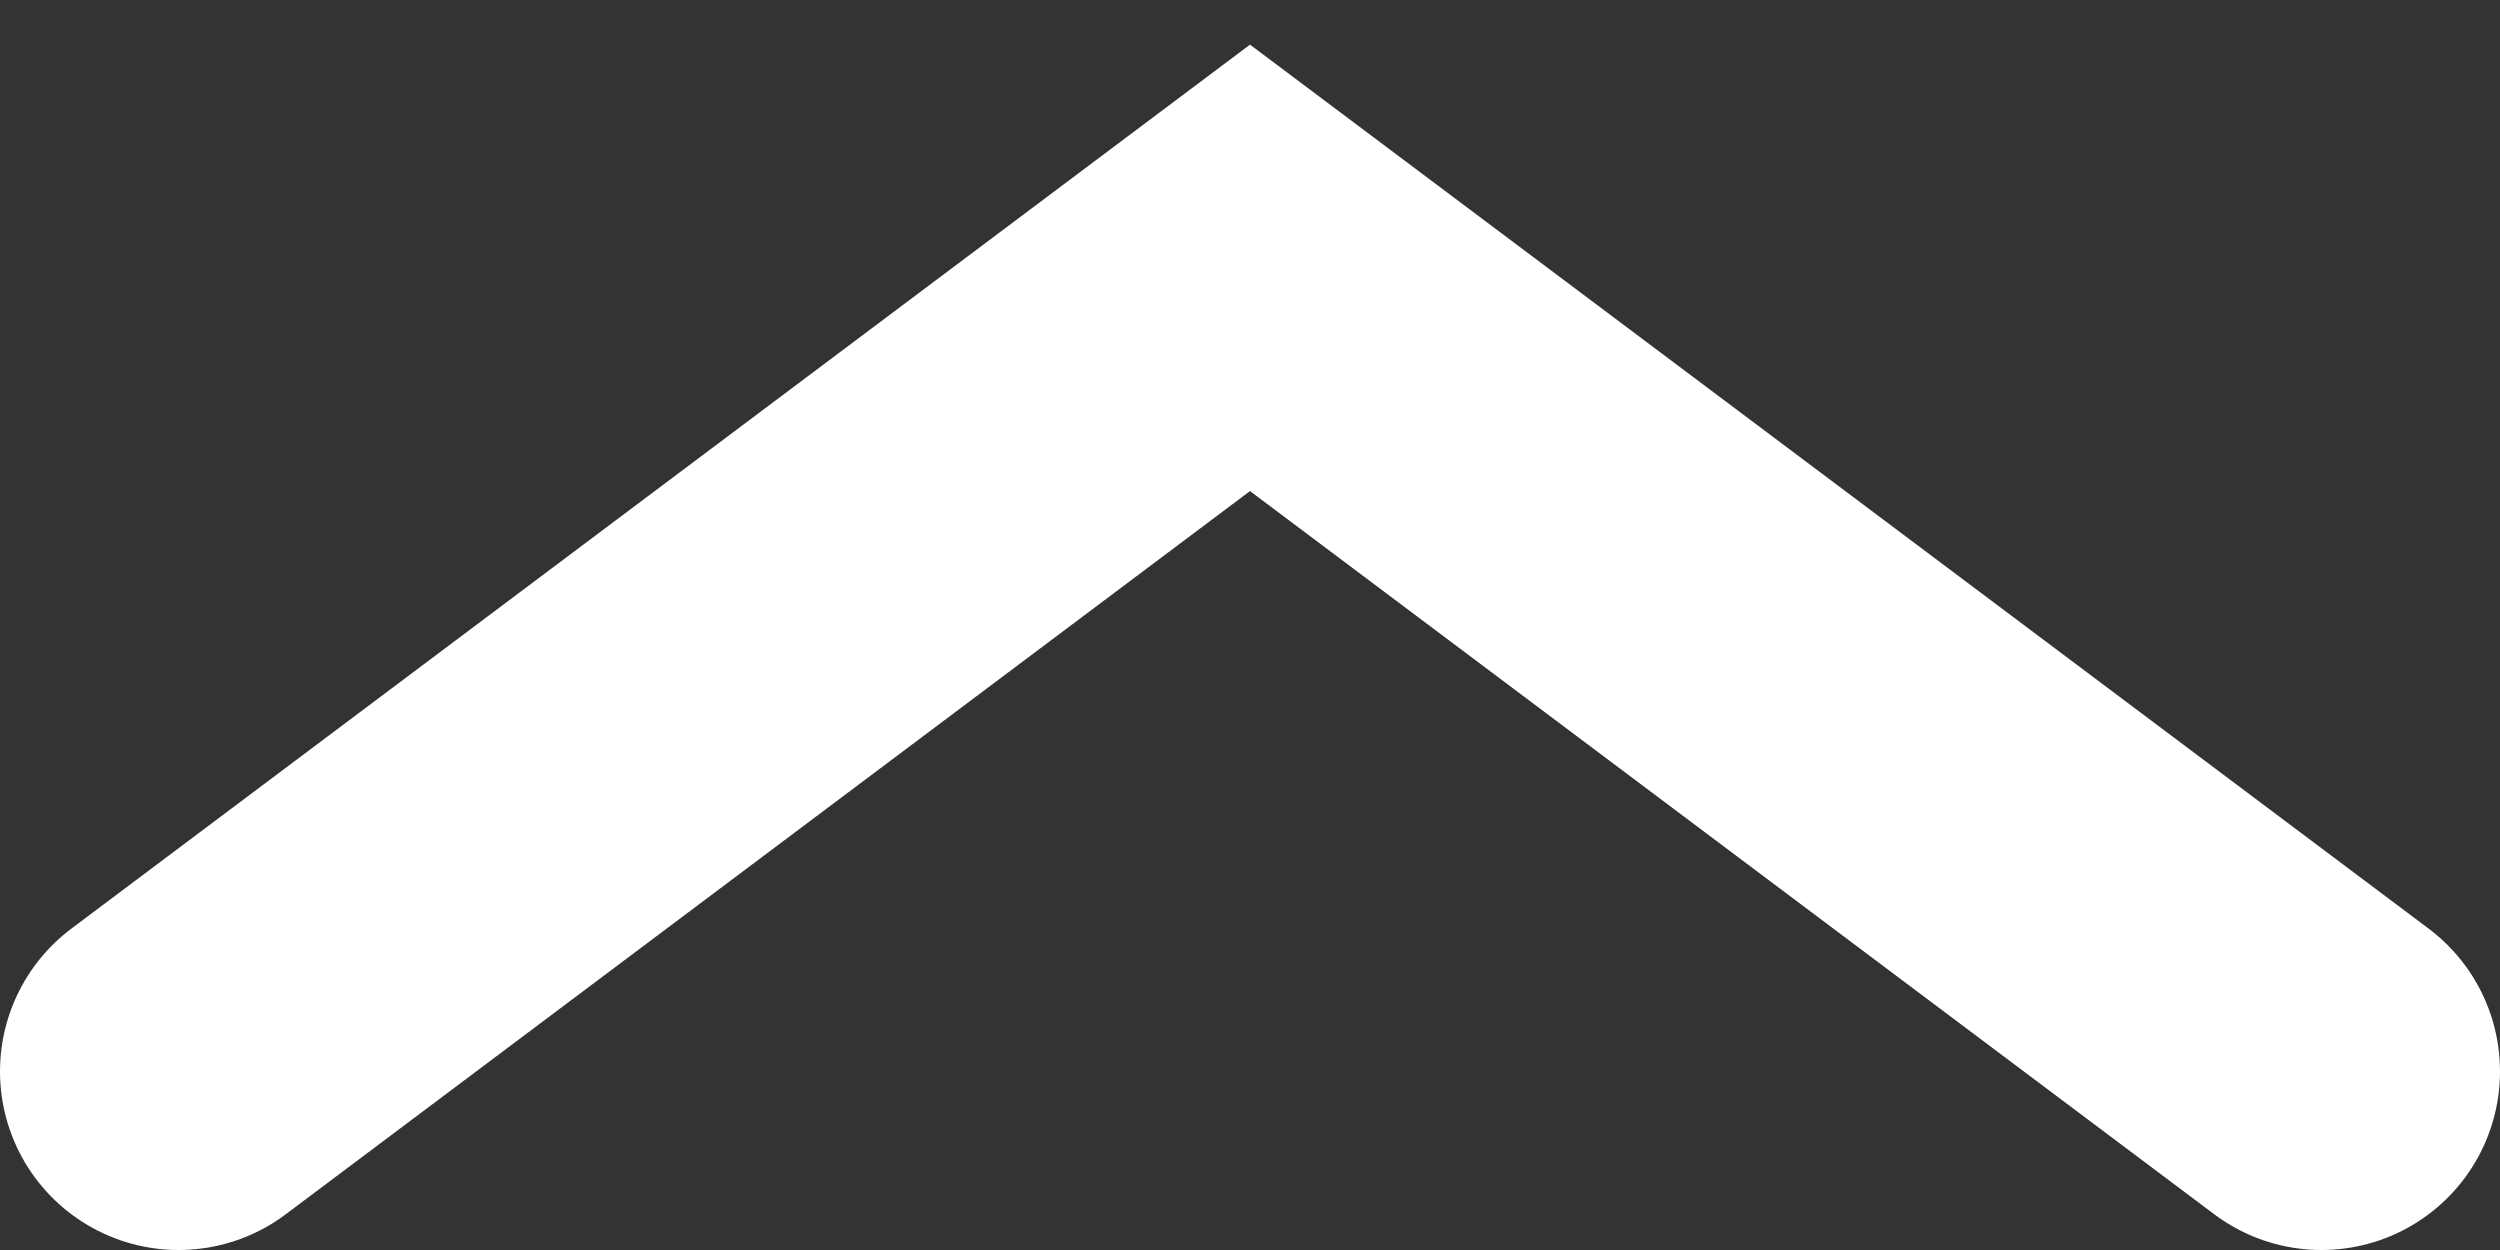 <svg width="14" height="7" viewBox="0 0 14 7" fill="none" xmlns="http://www.w3.org/2000/svg">
<rect x="0" y="0" width="14" height="7" fill="#333333" stroke="none"/>
<path d="M13 6L7 1.5L1 6" stroke="white" stroke-width="2" stroke-linecap="round"/>
</svg>
